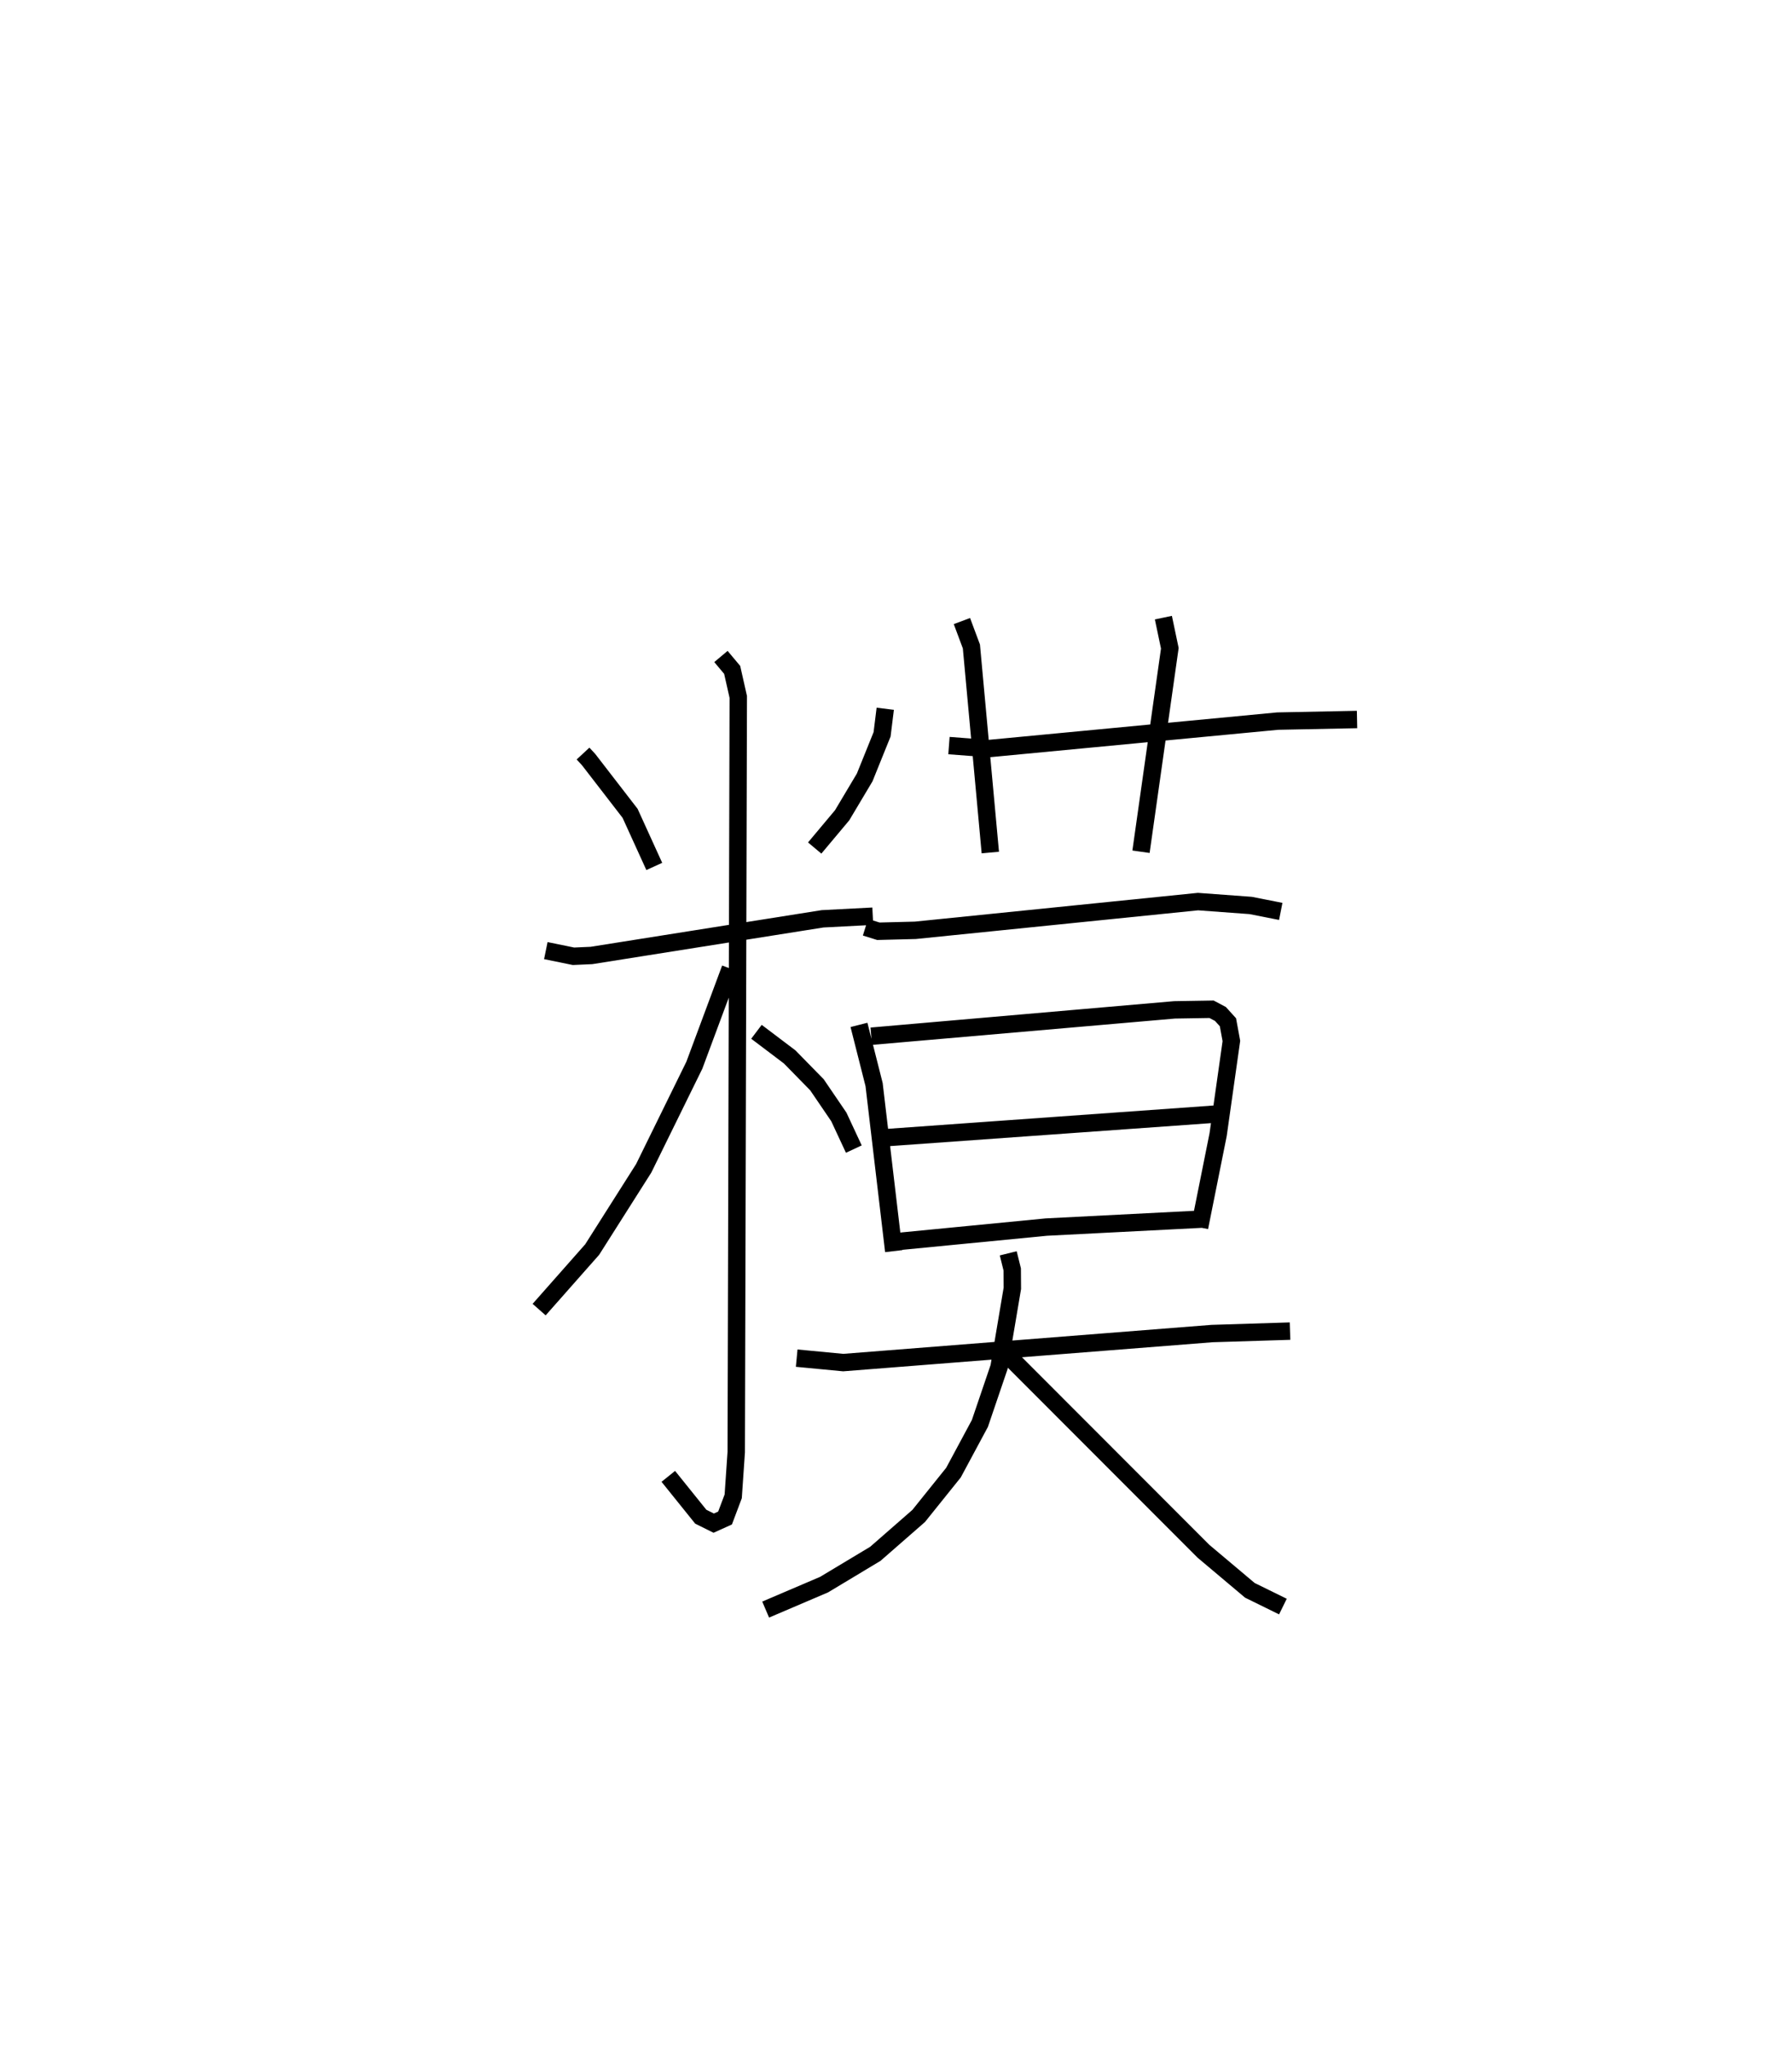 <?xml version="1.0" encoding="utf-8" ?>
<svg baseProfile="full" height="117.474" version="1.1" width="102.985" xmlns="http://www.w3.org/2000/svg" xmlns:ev="http://www.w3.org/2001/xml-events" xmlns:xlink="http://www.w3.org/1999/xlink"><defs /><rect fill="white" height="117.474" width="102.985" x="0" y="0" /><path d="M25,25 m0.0,0.0 m8.506,18.292 l0.319,0.344 2.386,3.09 l1.39,3.051 m13.274,-9.059 l-0.182,1.469 -1.001,2.479 l-1.294,2.17 -1.578,1.883 m-15.452,5.894 l1.589,0.325 1.034,-0.046 l13.281,-2.106 2.886,-0.15 m-8.726,-14.921 l0.645,0.77 0.351,1.554 l-0.117,43.385 -0.174,2.542 l-0.469,1.245 -0.651,0.294 l-0.744,-0.37 -1.866,-2.318 m3.563,-29.173 l-2.066,5.553 -2.911,5.924 l-2.961,4.666 -3.048,3.45 m12.489,-15.96 l1.909,1.443 1.568,1.601 l1.258,1.847 0.861,1.847 m5.467,-23.181 l2.277,0.173 16.609,-1.579 l4.566,-0.092 m-22.707,-5.656 l0.545,1.46 1.087,11.839 m9.946,-13.495 l0.37,1.76 -1.656,11.689 m-15.835,4.337 l0.742,0.231 2.124,-0.054 l16.243,-1.65 3.025,0.222 l1.732,0.342 m-24.239,6.52 l0.869,3.429 1.13,9.568 m-1.293,-12.347 l17.428,-1.514 2.127,-0.035 l0.511,0.27 0.432,0.477 l0.198,1.076 -0.761,5.377 l-1.069,5.332 m-17.996,-5.156 l19.125,-1.368 m-18.458,7.335 l8.525,-0.829 9.029,-0.461 m-23.377,7.991 l2.675,0.255 21.195,-1.668 l4.482,-0.14 m-16.194,-4.469 l0.229,0.925 0.007,1.087 l-0.763,4.522 -1.102,3.24 l-1.518,2.824 -2.001,2.491 l-2.489,2.174 -2.944,1.769 l-3.36,1.435 m13.98,-14.541 l11.174,11.185 2.673,2.25 l1.899,0.933 " fill="none" stroke="black" stroke-width="1" /></svg>